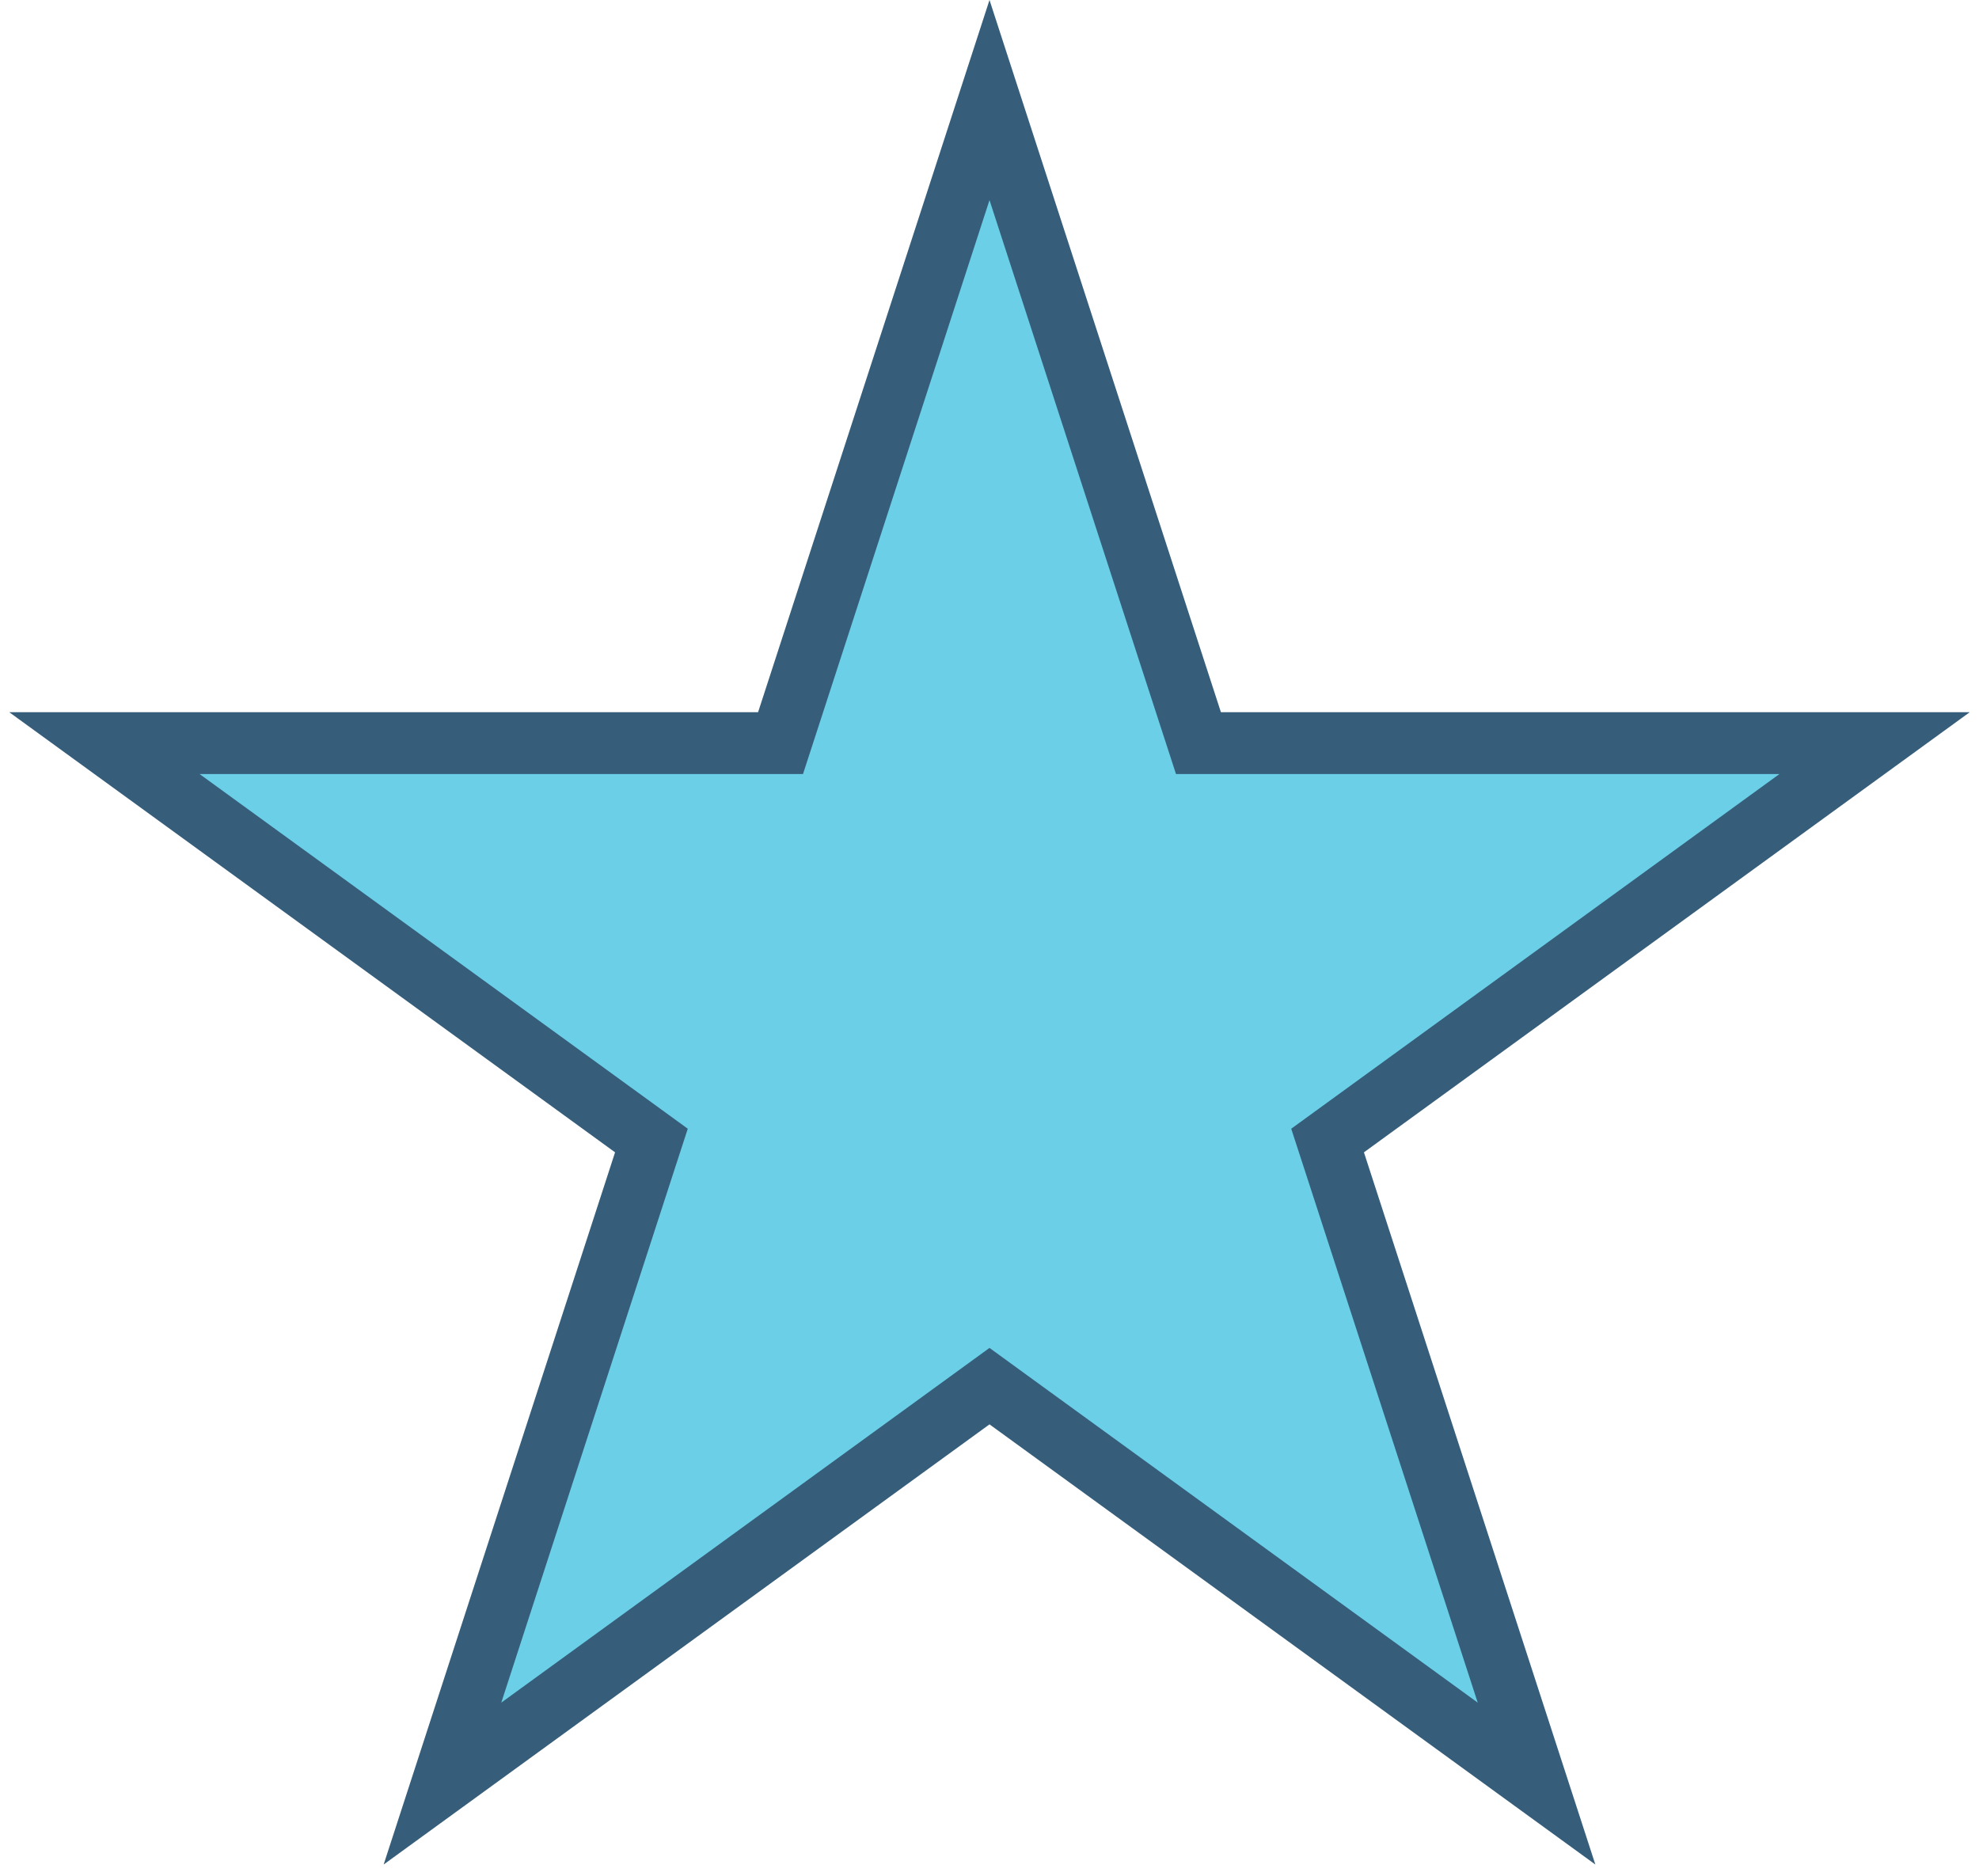 <svg width="96" height="91" viewBox="0 0 96 91" fill="none" xmlns="http://www.w3.org/2000/svg">
<path d="M48 4.854L57.799 35.013L58.136 36.049H59.226H90.936L65.282 54.688L64.4 55.329L64.737 56.365L74.536 86.524L48.882 67.885L48 67.244L47.118 67.885L21.464 86.524L31.263 56.365L31.6 55.329L30.718 54.688L5.064 36.049H36.774H37.864L38.201 35.013L48 4.854Z" fill="#6BD0E7" stroke="#365E7A" stroke-width="3"/>
</svg>
